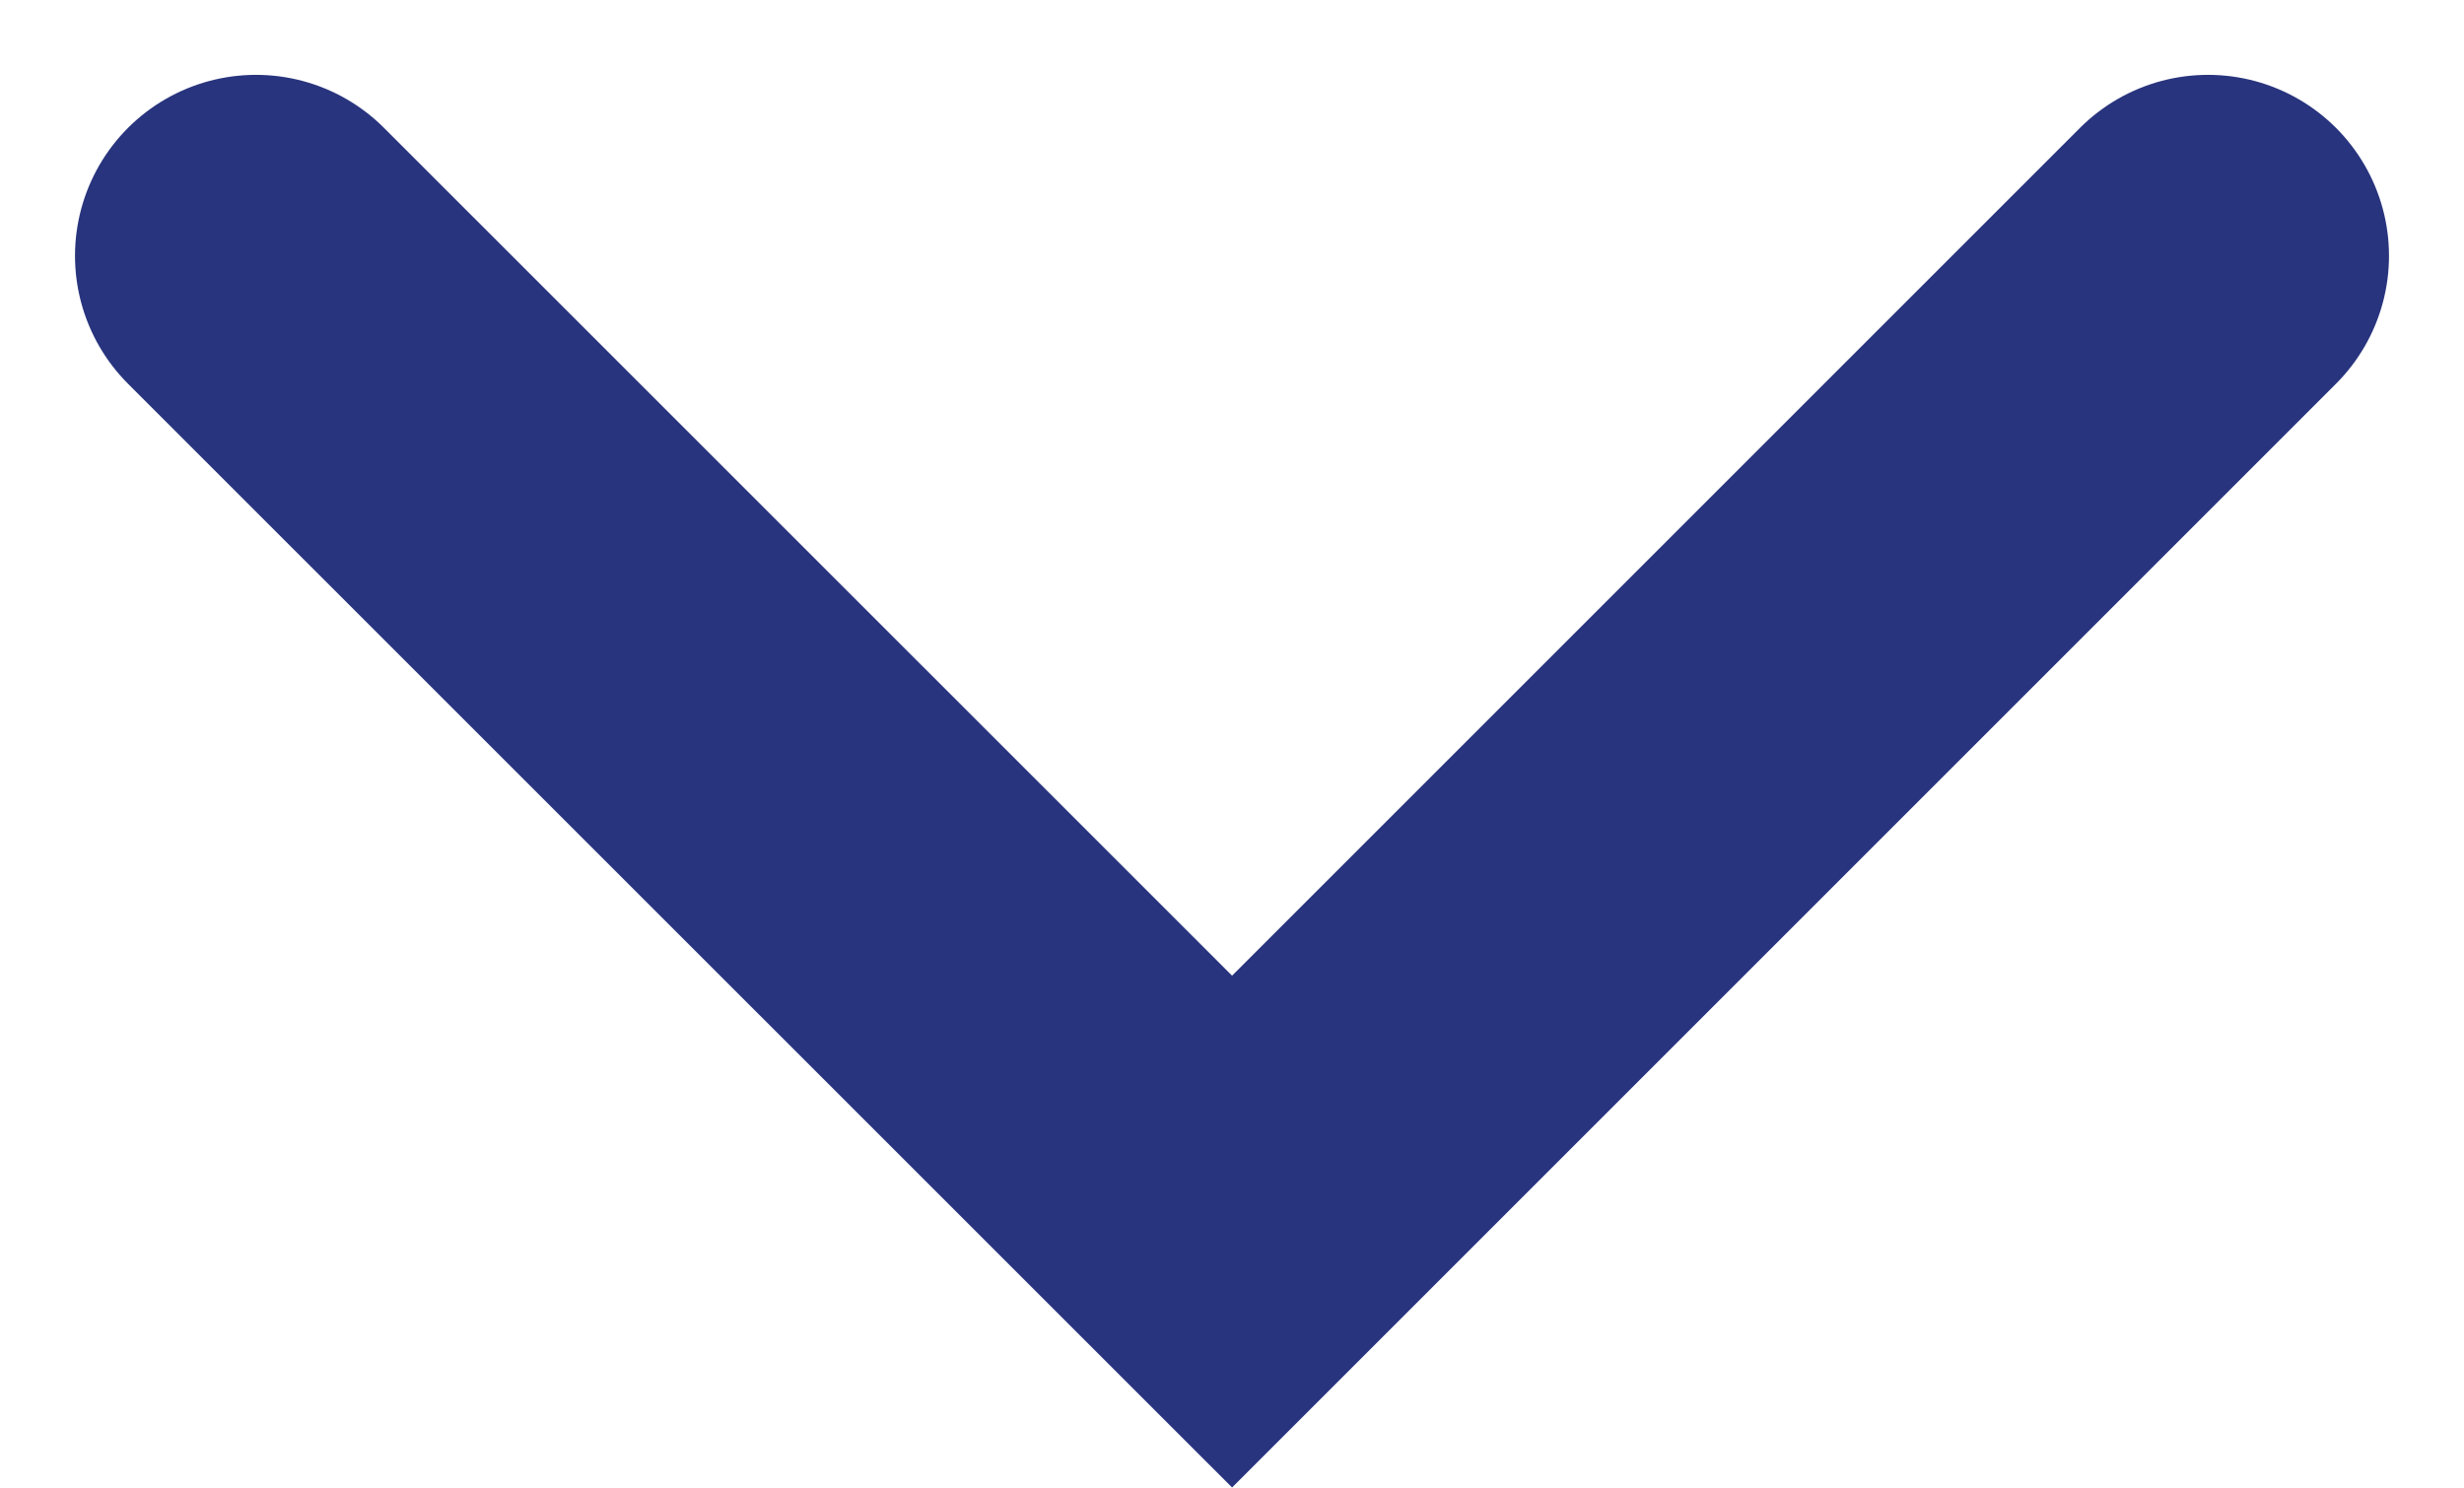 <svg xmlns="http://www.w3.org/2000/svg" width="17.017" height="10.276"><path data-name="Trazado 8" d="M15.249 1.767l-6.74 6.74-6.741-6.74" fill="none" stroke="#28347d" stroke-linecap="round" stroke-width="2.5"/></svg>